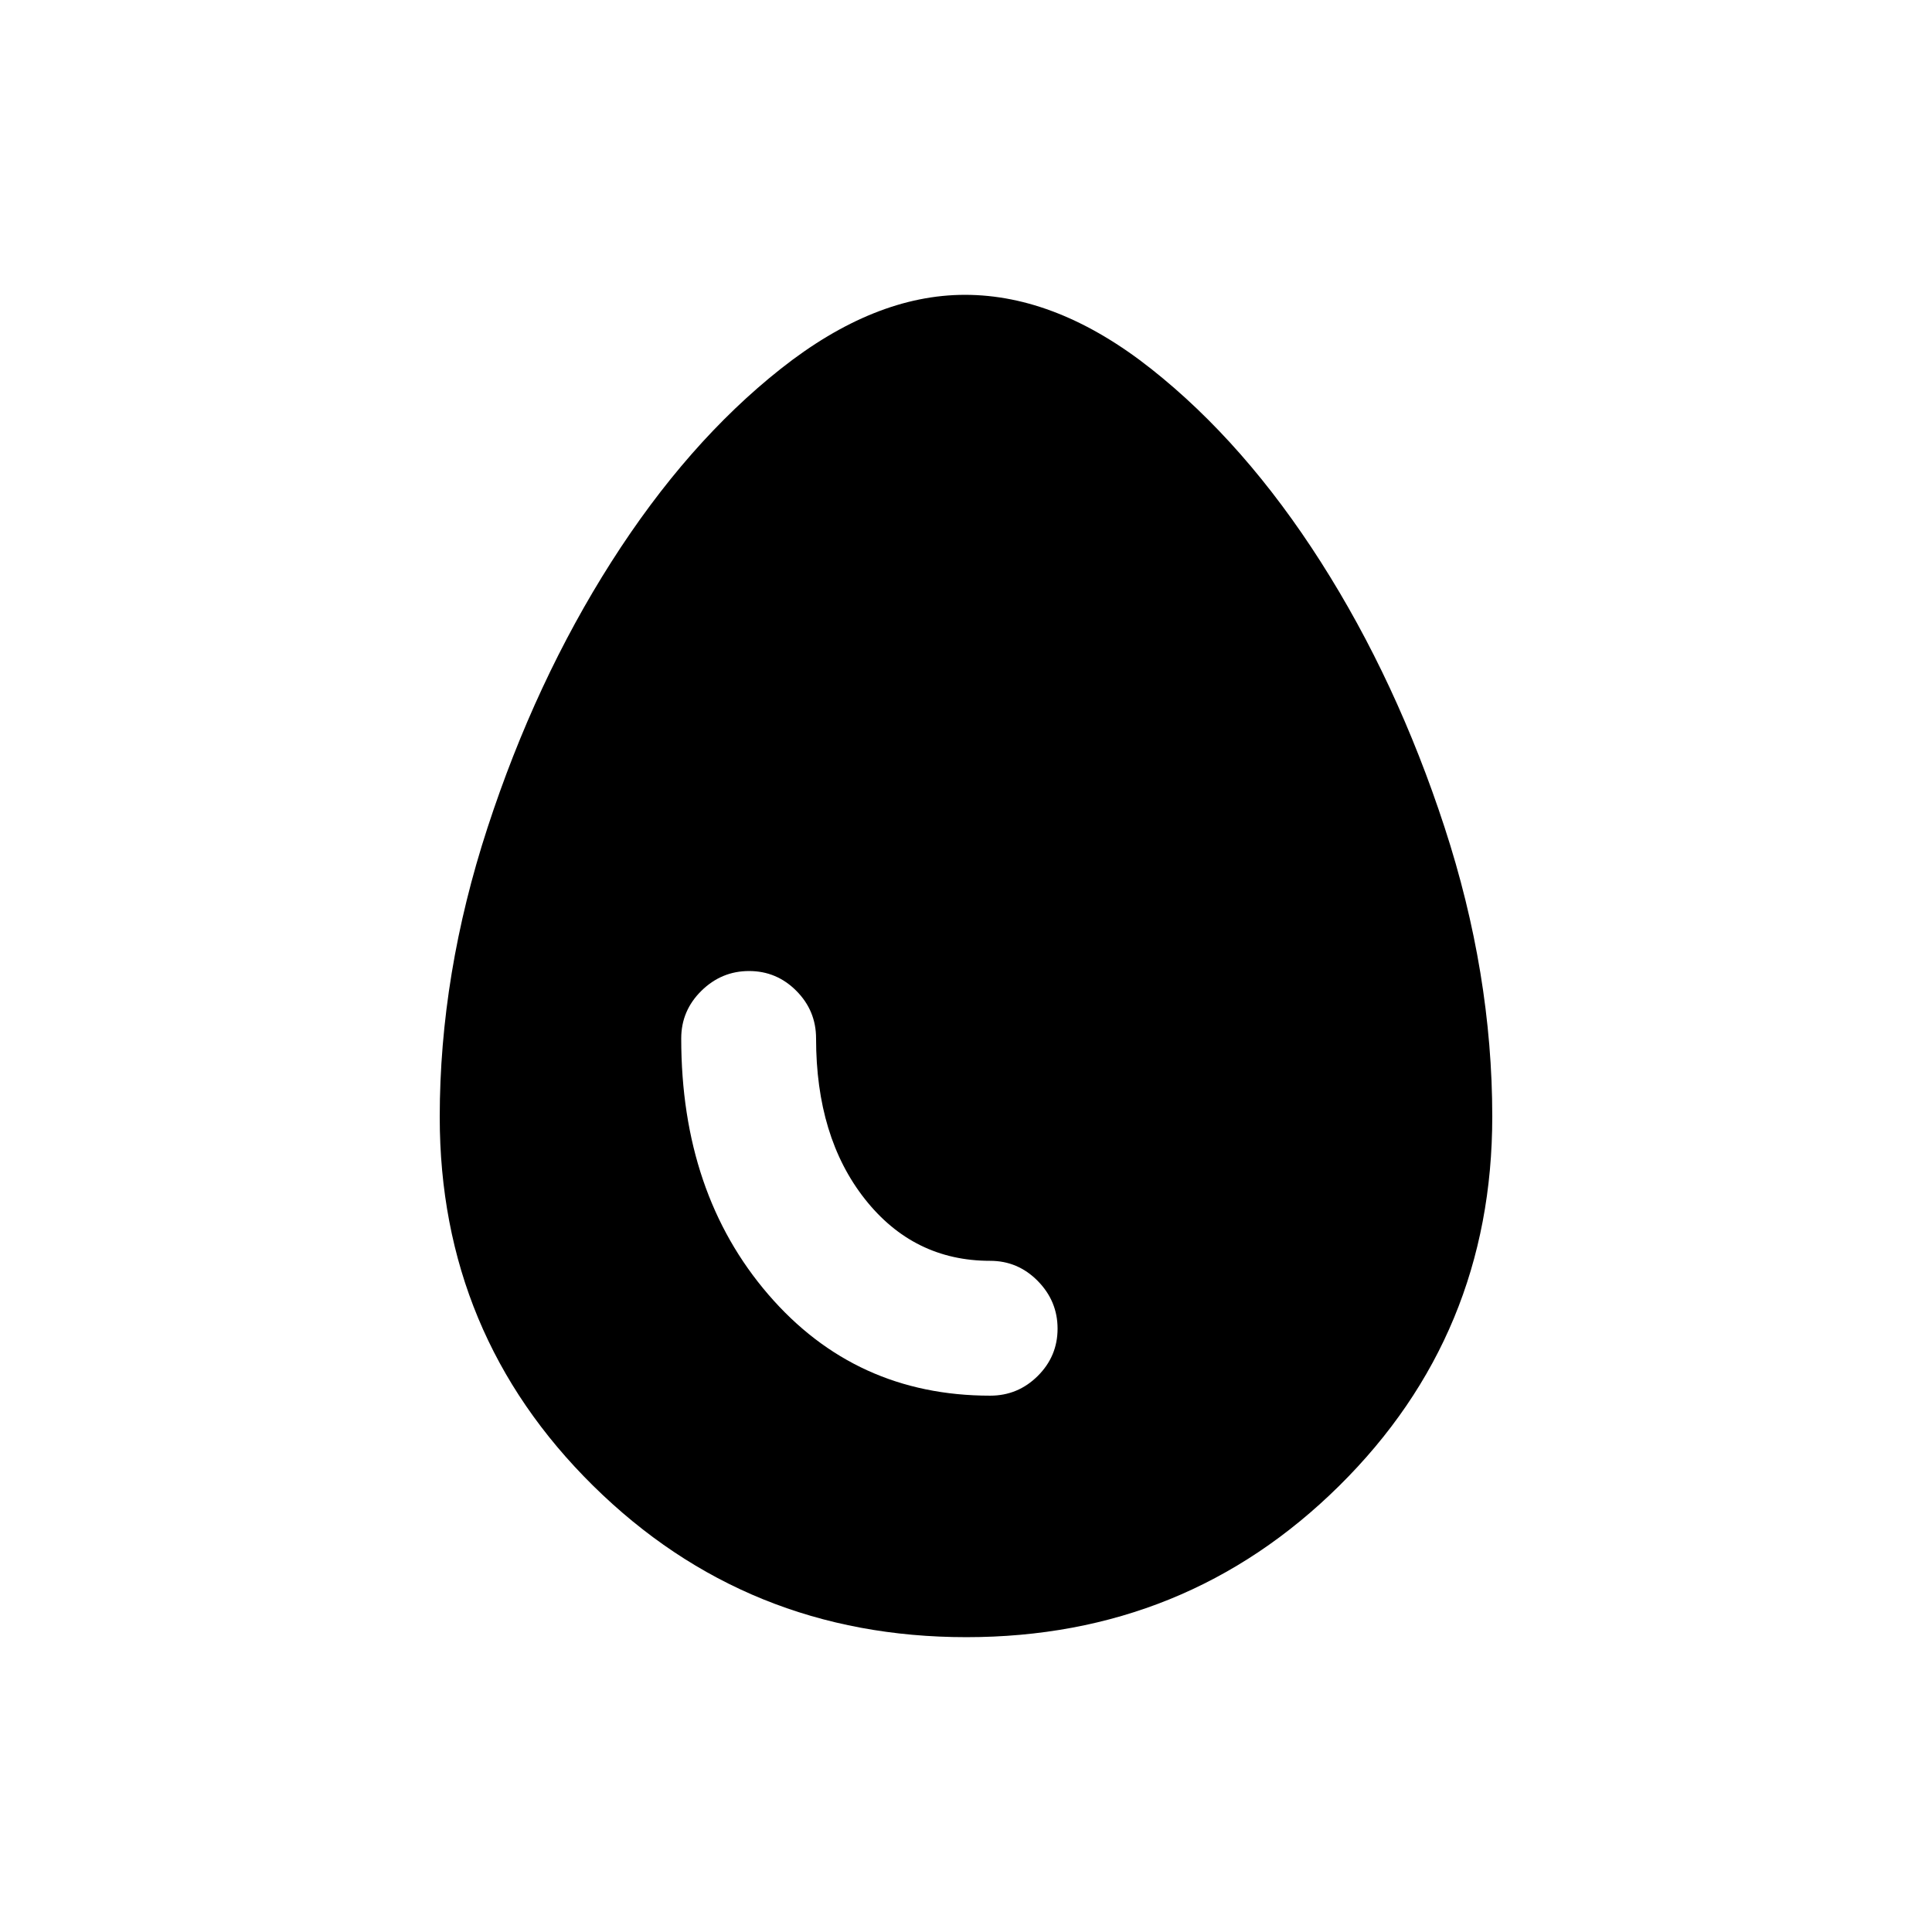 <svg xmlns="http://www.w3.org/2000/svg" height="20" viewBox="0 -960 960 960" width="20"><path d="M480.19-146.5q-109.19 0-185.44-75.22T218.5-404.93q0-71.07 23.76-143.83 23.76-72.77 61.5-132 37.74-59.24 84.2-95.99 46.46-36.75 91.53-36.75 46.01 0 92.58 36.83 46.57 36.84 84.27 95.95 37.69 59.11 61.43 131.72 23.73 72.61 23.73 143.85 0 108.25-76.06 183.45-76.06 75.2-185.25 75.2Zm11.81-120q13.8 0 23.65-9.79 9.85-9.79 9.85-23.5t-9.85-23.71q-9.85-10-23.65-10-38.04 0-62.27-30.73Q405.5-394.96 405.5-444q0-13.8-9.79-23.65-9.79-9.85-23.5-9.85t-23.71 9.85q-10 9.85-10 23.65 0 76.96 43.27 127.23Q425.04-266.5 492-266.5Z"/></svg>